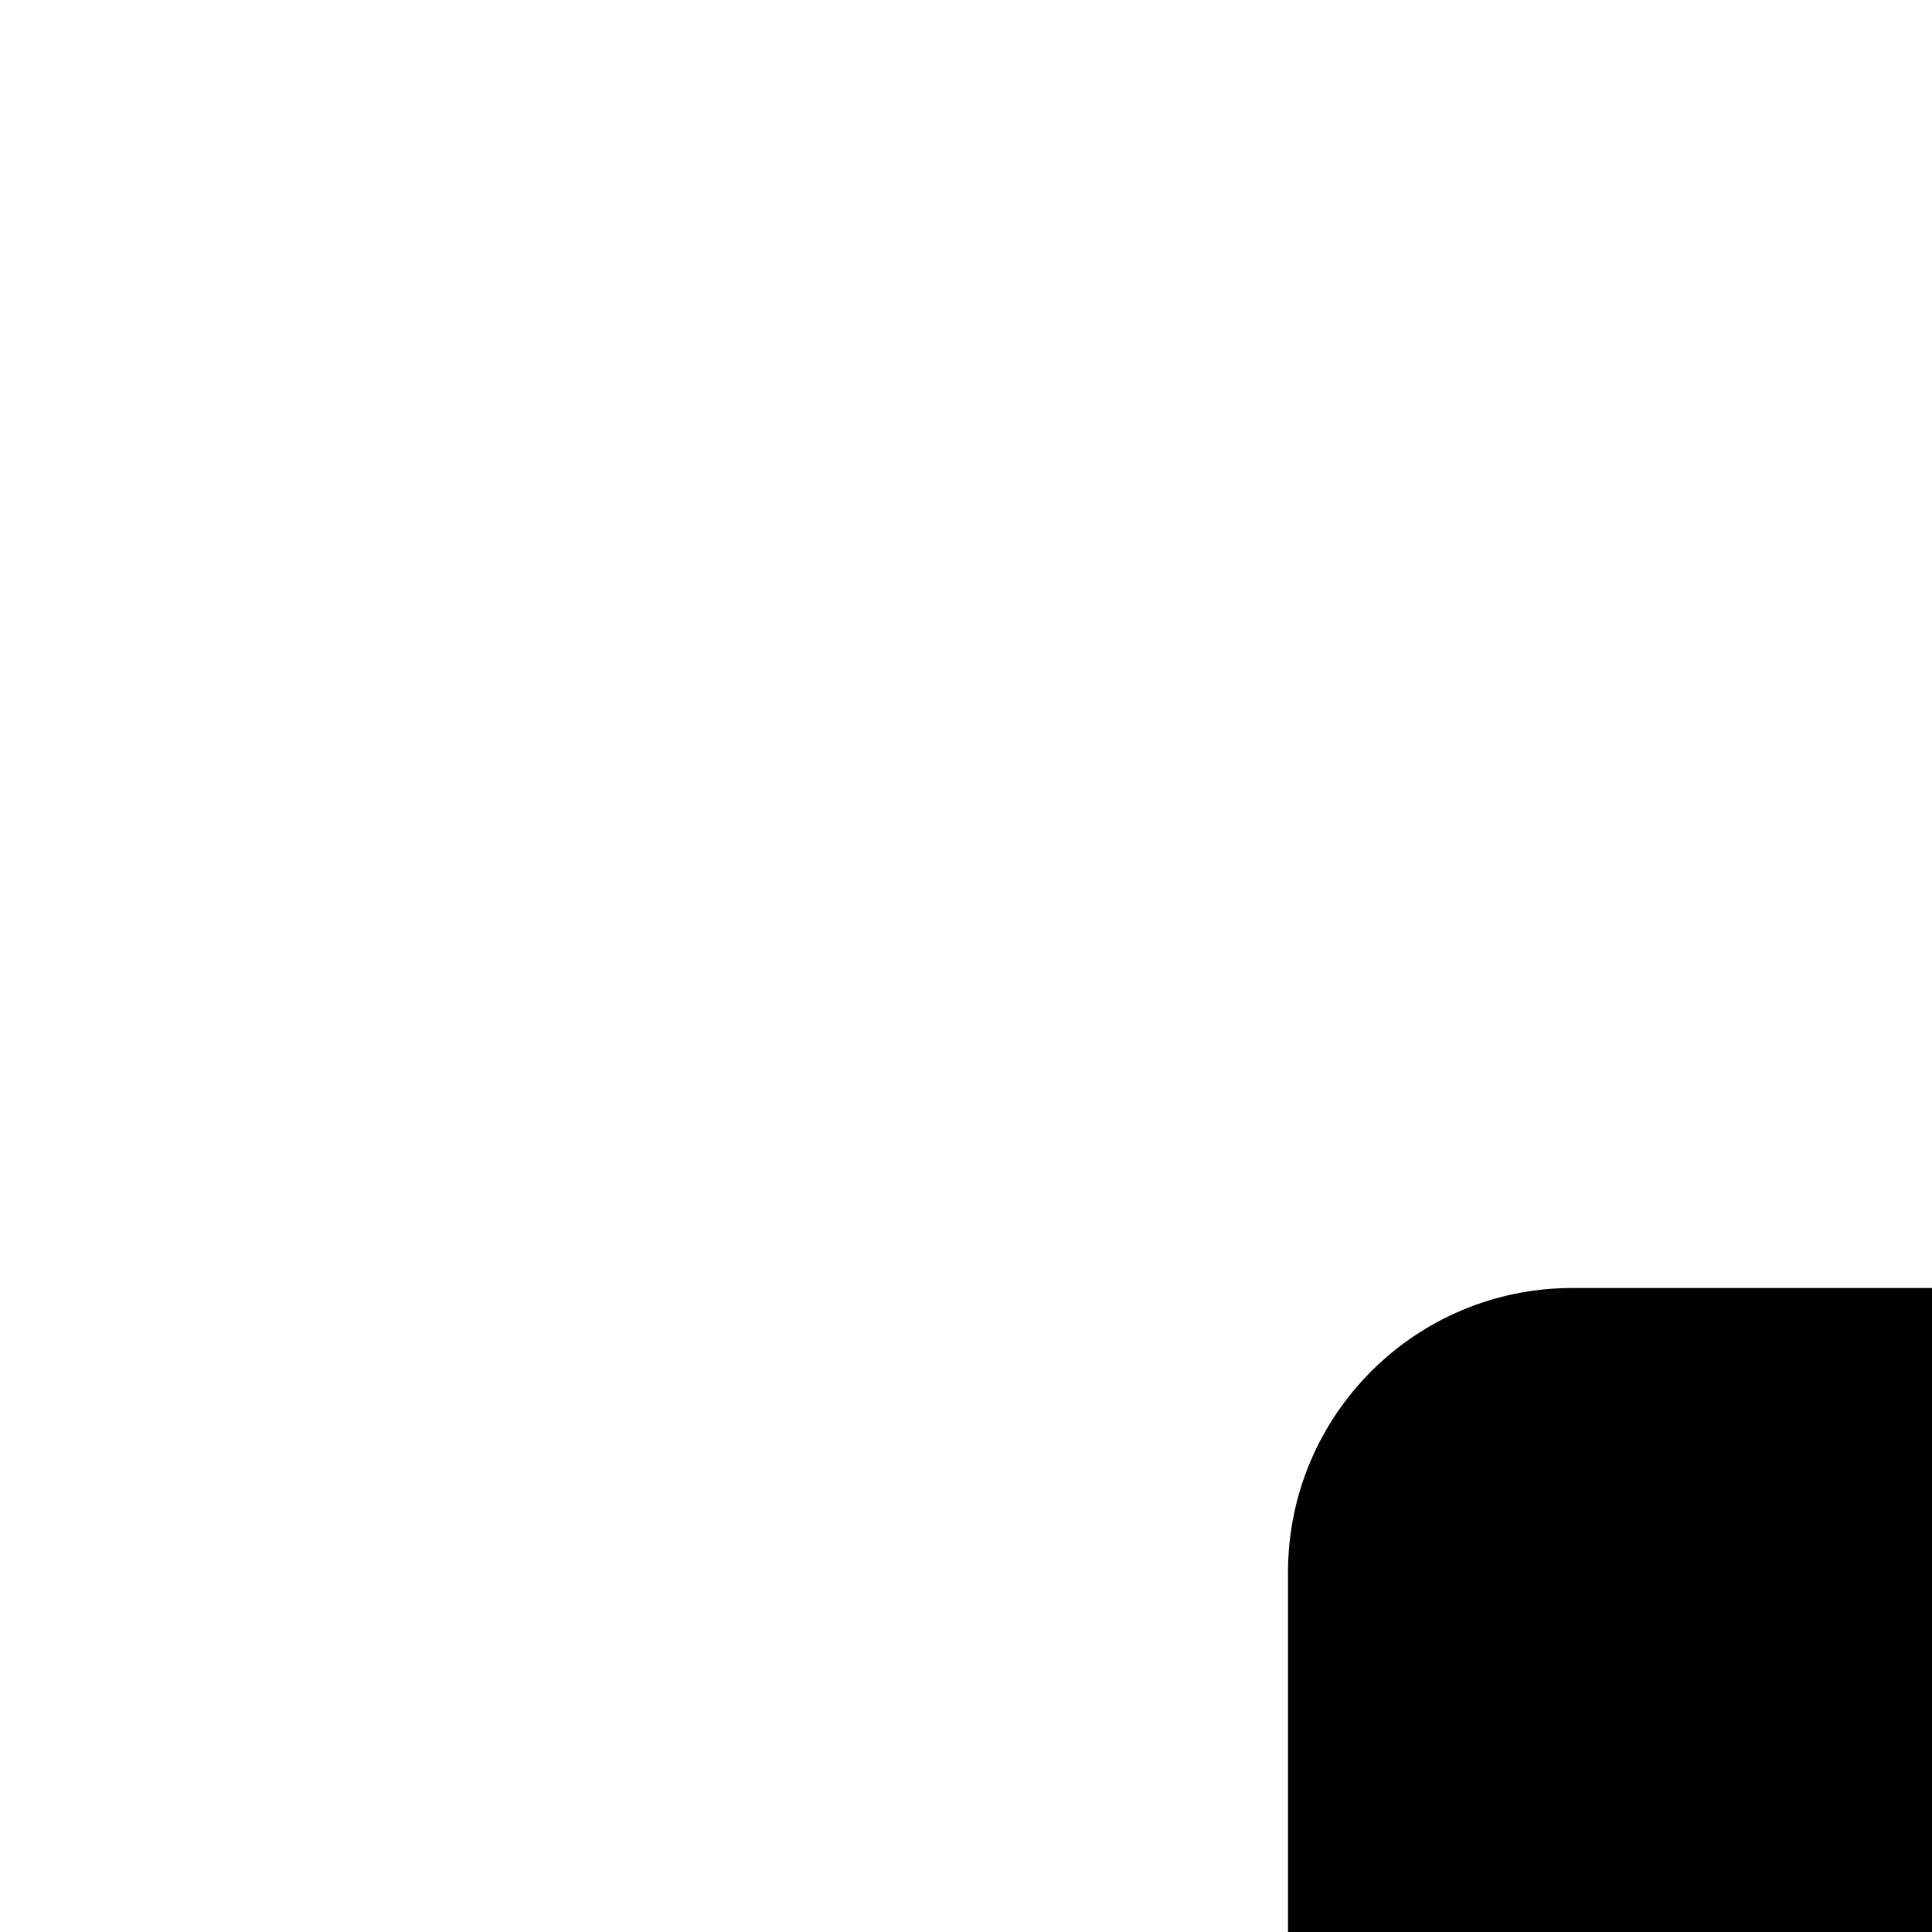 <svg width="12" height="12" viewBox="0 0 12 12" version="1.1" xmlns="http://www.w3.org/2000/svg" xmlns:xlink="http://www.w3.org/1999/xlink">
    <title>Linkedin</title>
    <g id="Icon/Social/linkedin-color" stroke="none" stroke-width="1" fill="none" fill-rule="evenodd">
        <path d="M20.972,33.553 L25.001,33.553 L25.001,27.133 C25.001,25.439 25.321,23.799 27.421,23.799 C29.491,23.799 29.517,25.735 29.517,27.24 L29.517,33.553 L33.551,33.553 L33.551,26.434 C33.551,22.938 32.796,20.251 28.711,20.251 C26.748,20.251 25.432,21.327 24.894,22.347 L24.839,22.347 L24.839,20.573 L20.972,20.573 L20.972,33.553 Z M16.423,14.12 C15.127,14.12 14.082,15.168 14.082,16.46 C14.082,17.751 15.127,18.799 16.423,18.799 C17.713,18.799 18.761,17.751 18.761,16.46 C18.761,15.168 17.713,14.12 16.423,14.12 L16.423,14.12 Z M14.403,33.553 L18.441,33.553 L18.441,20.573 L14.403,20.573 L14.403,33.553 Z M9.766,40 C8.79,40 8,39.209 8,38.234 L8,9.766 C8,8.791 8.79,8 9.766,8 L38.234,8 C39.209,8 40,8.791 40,9.766 L40,38.234 C40,39.209 39.209,40 38.234,40 L9.766,40 Z" id="Shape" fill="#000000"></path>
    </g>
</svg>